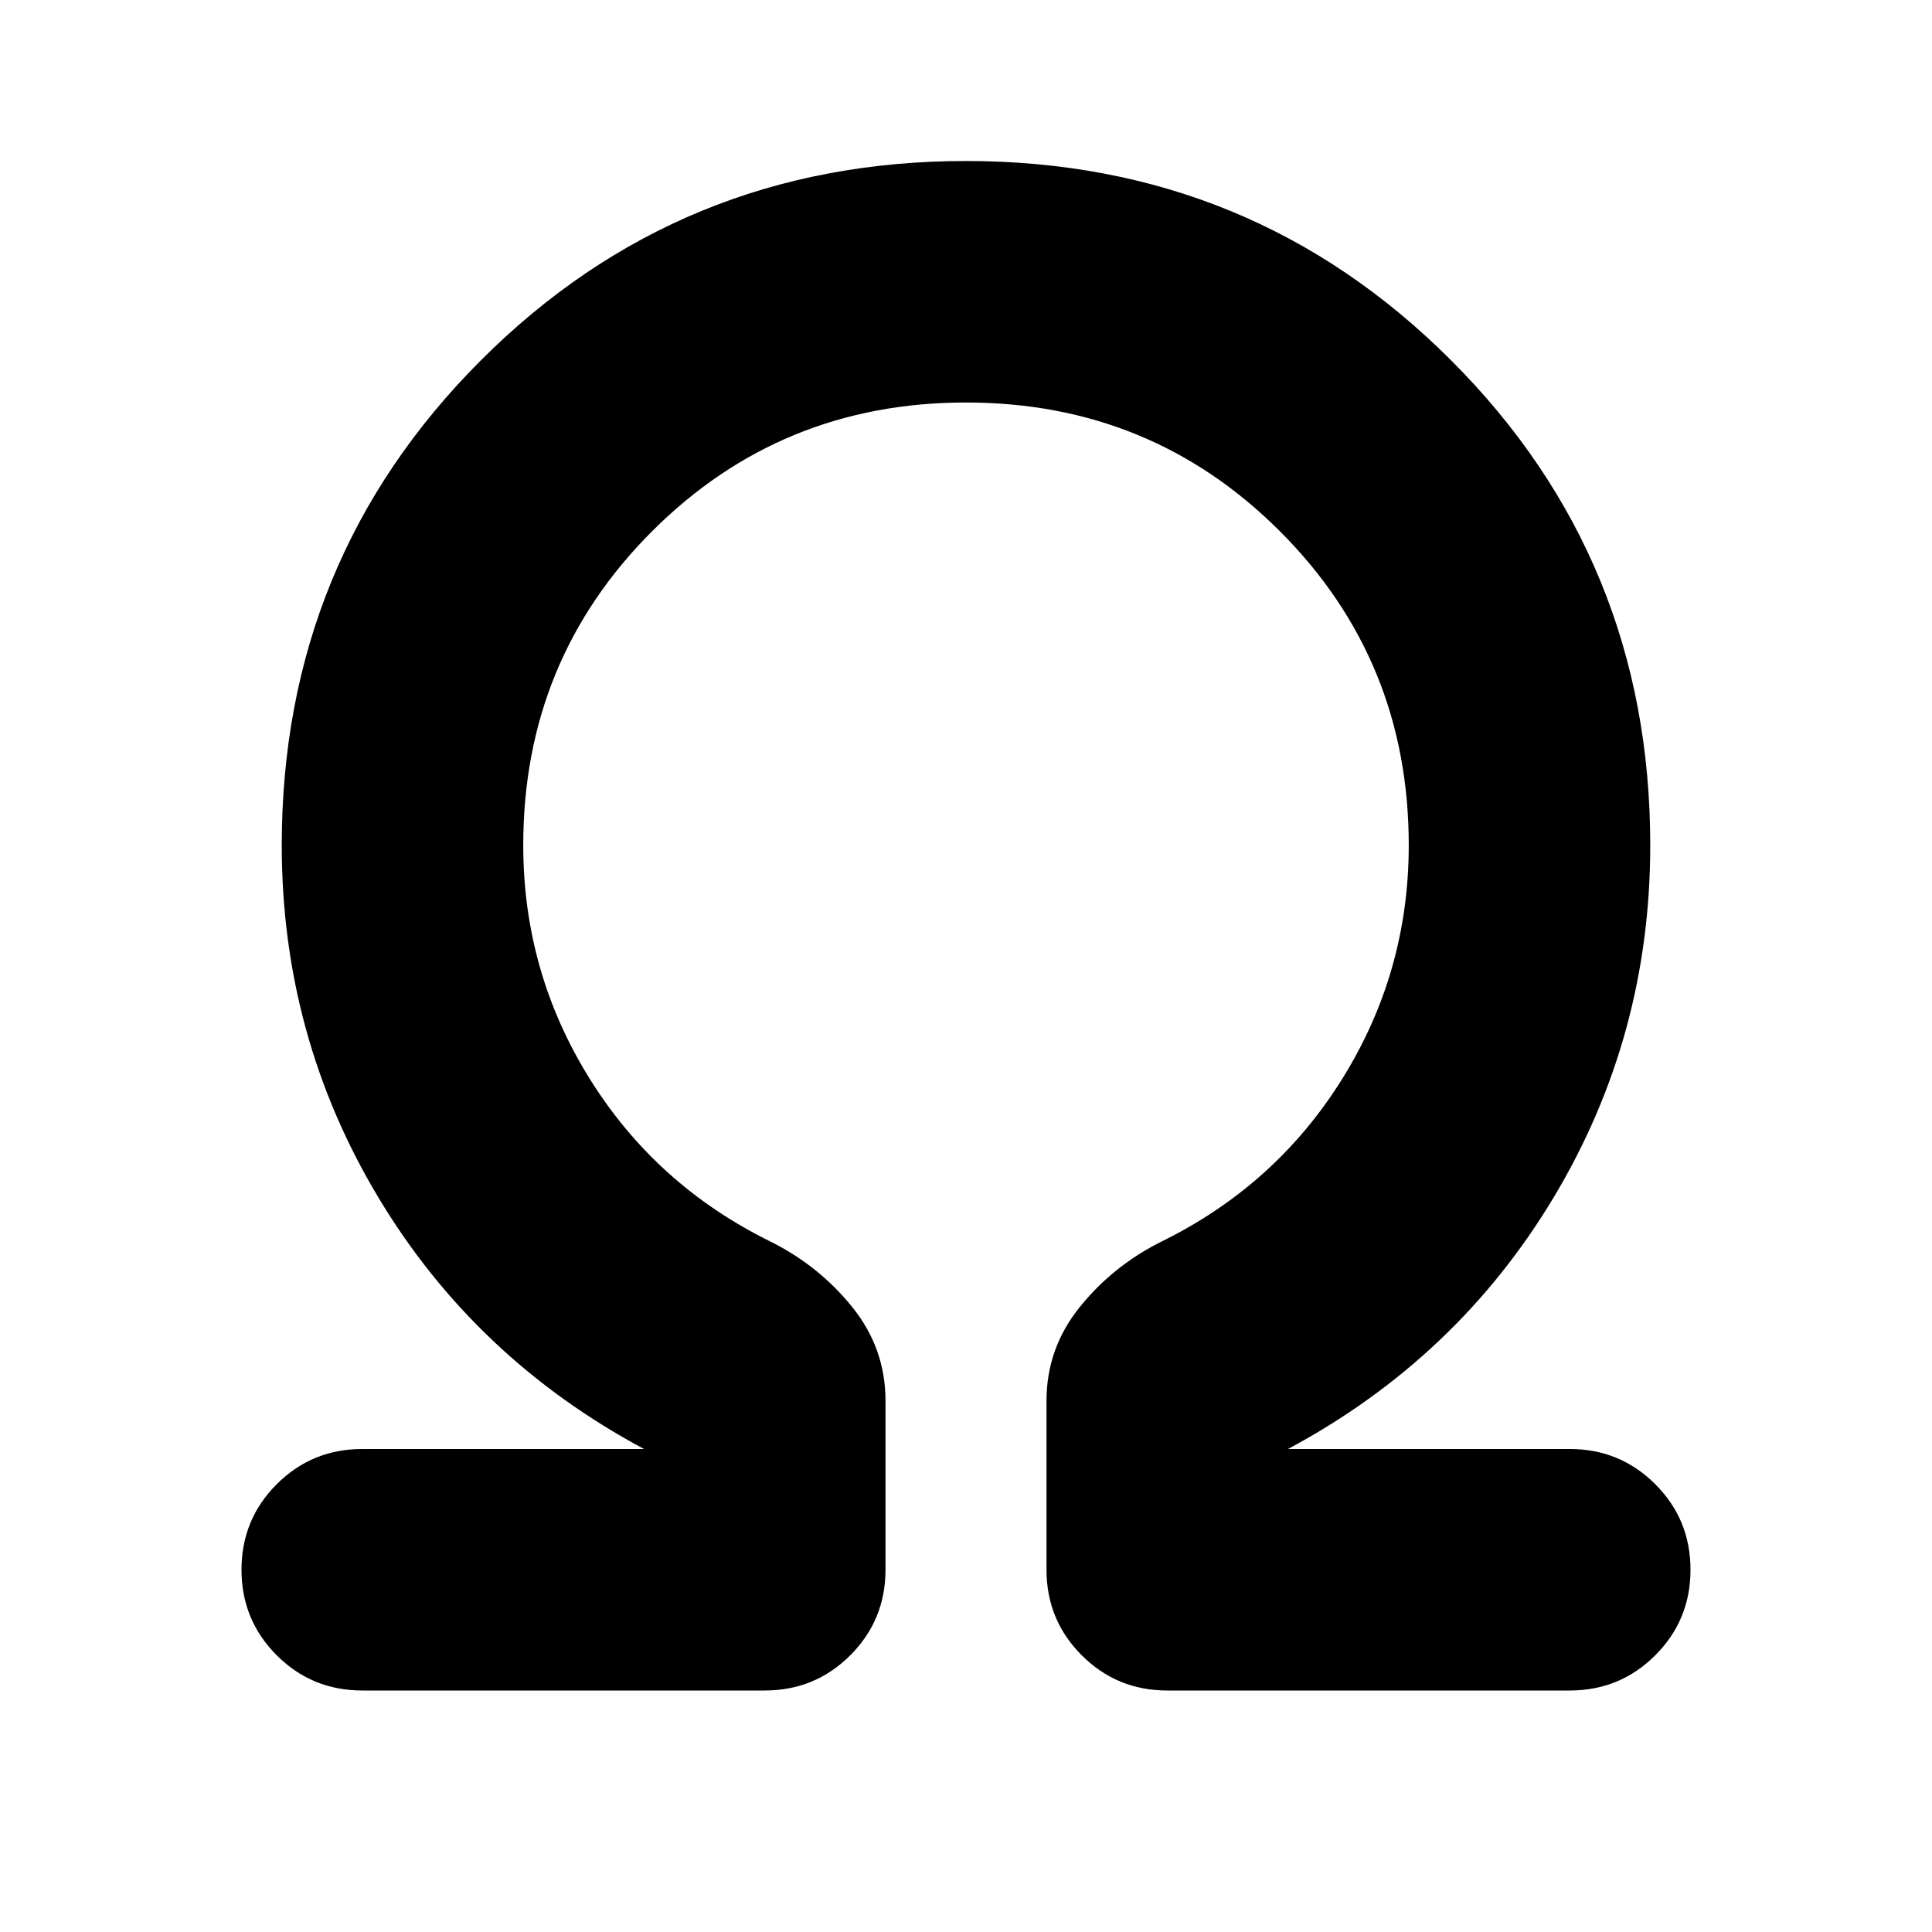 <svg viewBox="0 -960 960 960" xmlns="http://www.w3.org/2000/svg">
 <path d="M480-760q-92 0-156 64t-64 156q0 63 33 116t90 81q24 12 40.5 32.5T440-264v84q0 25-17.5 42.5T380-120H180q-25 0-42.5-17.5T120-180q0-25 17.5-42.5T180-240h140q-84-45-132-125t-48-175q0-142 99-241t241-99q142 0 241 99t99 241q0 95-48 175T640-240h140q25 0 42.5 17.5T840-180q0 25-17.5 42.5T780-120H580q-25 0-42.5-17.5T520-180v-84q0-26 16.5-46.5T577-343q57-28 90-81t33-116q0-92-64-156t-156-64Z"/>
</svg>
